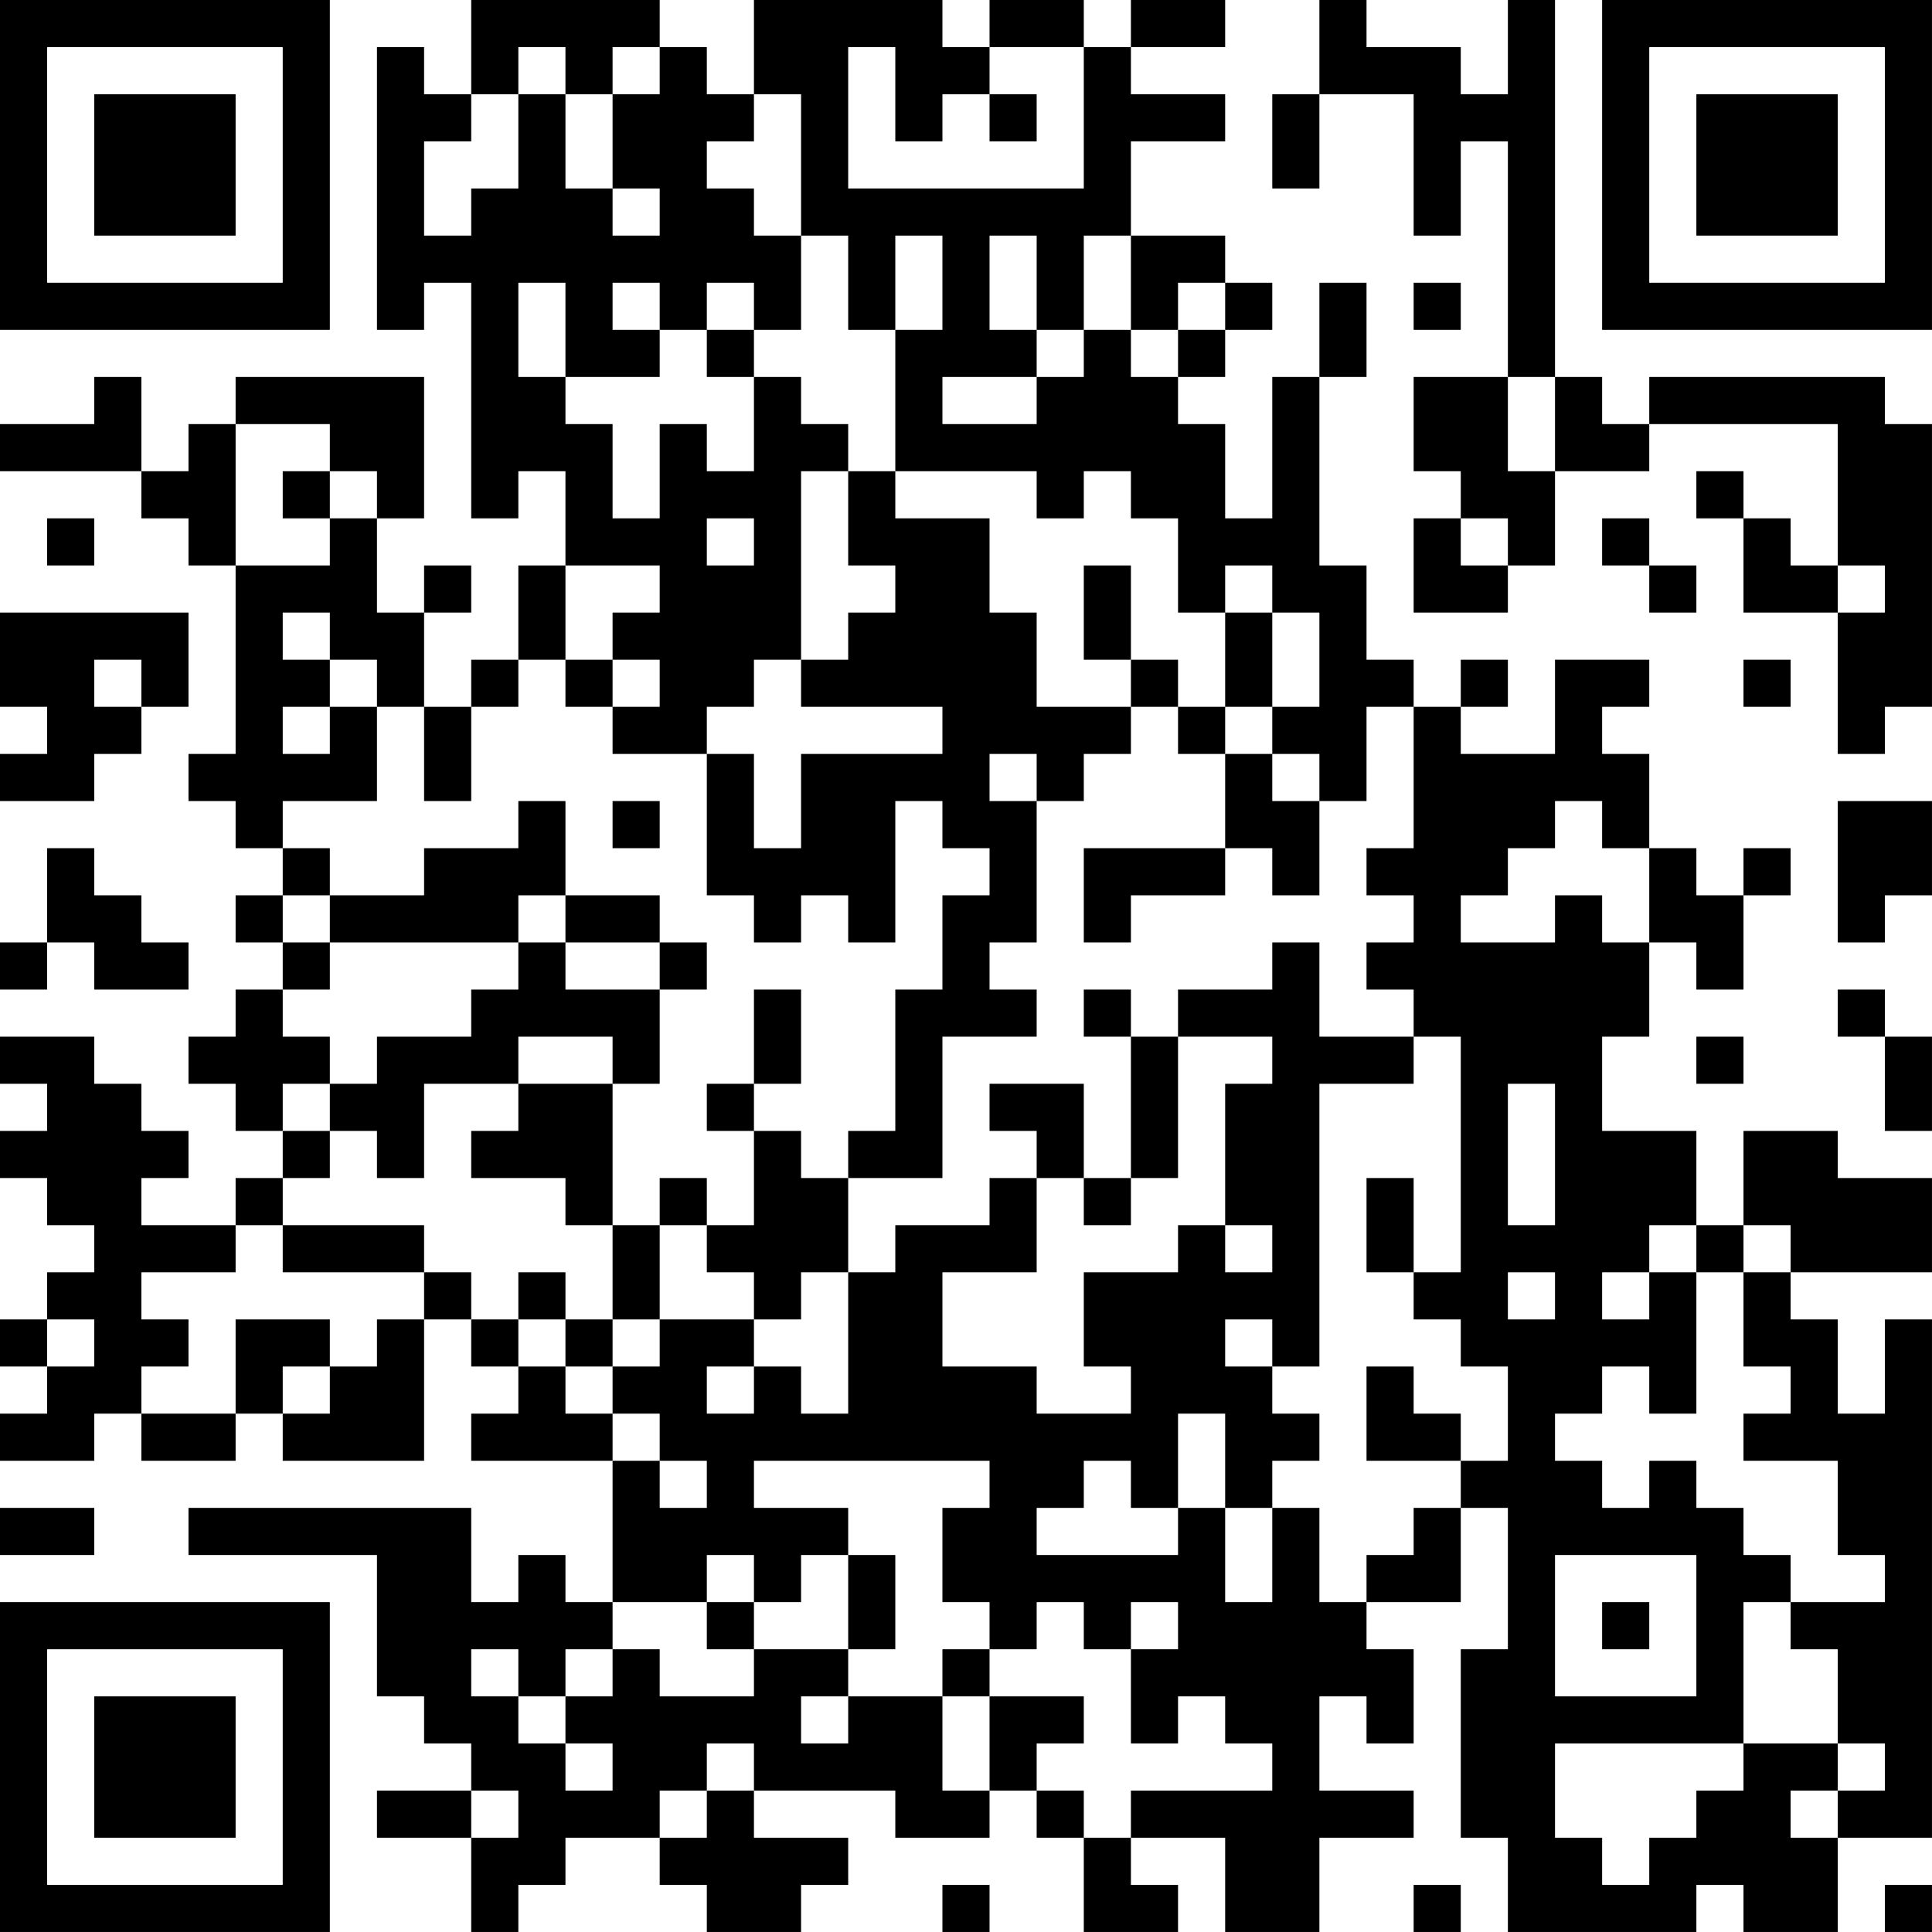 <?xml version="1.0" encoding="UTF-8"?>
<svg xmlns="http://www.w3.org/2000/svg" version="1.1" width="200" height="200" viewBox="0 0 200 200"><rect x="0" y="0" width="200" height="200" fill="#ffffff"/><g transform="scale(4.878)"><g transform="translate(0,0)"><path fill-rule="evenodd" d="M10 0L10 2L9 2L9 1L8 1L8 7L9 7L9 6L10 6L10 11L11 11L11 10L12 10L12 12L11 12L11 14L10 14L10 15L9 15L9 13L10 13L10 12L9 12L9 13L8 13L8 11L9 11L9 8L5 8L5 9L4 9L4 10L3 10L3 8L2 8L2 9L0 9L0 10L3 10L3 11L4 11L4 12L5 12L5 16L4 16L4 17L5 17L5 18L6 18L6 19L5 19L5 20L6 20L6 21L5 21L5 22L4 22L4 23L5 23L5 24L6 24L6 25L5 25L5 26L3 26L3 25L4 25L4 24L3 24L3 23L2 23L2 22L0 22L0 23L1 23L1 24L0 24L0 25L1 25L1 26L2 26L2 27L1 27L1 28L0 28L0 29L1 29L1 30L0 30L0 31L2 31L2 30L3 30L3 31L5 31L5 30L6 30L6 31L9 31L9 28L10 28L10 29L11 29L11 30L10 30L10 31L13 31L13 34L12 34L12 33L11 33L11 34L10 34L10 32L4 32L4 33L8 33L8 36L9 36L9 37L10 37L10 38L8 38L8 39L10 39L10 41L11 41L11 40L12 40L12 39L14 39L14 40L15 40L15 41L17 41L17 40L18 40L18 39L16 39L16 38L19 38L19 39L21 39L21 38L22 38L22 39L23 39L23 41L25 41L25 40L24 40L24 39L26 39L26 41L28 41L28 39L30 39L30 38L28 38L28 36L29 36L29 37L30 37L30 35L29 35L29 34L31 34L31 32L32 32L32 35L31 35L31 39L32 39L32 41L36 41L36 40L37 40L37 41L39 41L39 39L41 39L41 28L40 28L40 30L39 30L39 28L38 28L38 27L41 27L41 25L39 25L39 24L37 24L37 26L36 26L36 24L34 24L34 22L35 22L35 20L36 20L36 21L37 21L37 19L38 19L38 18L37 18L37 19L36 19L36 18L35 18L35 16L34 16L34 15L35 15L35 14L33 14L33 16L31 16L31 15L32 15L32 14L31 14L31 15L30 15L30 14L29 14L29 12L28 12L28 8L29 8L29 6L28 6L28 8L27 8L27 11L26 11L26 9L25 9L25 8L26 8L26 7L27 7L27 6L26 6L26 5L24 5L24 3L26 3L26 2L24 2L24 1L26 1L26 0L24 0L24 1L23 1L23 0L21 0L21 1L20 1L20 0L16 0L16 2L15 2L15 1L14 1L14 0ZM28 0L28 2L27 2L27 4L28 4L28 2L30 2L30 5L31 5L31 3L32 3L32 8L30 8L30 10L31 10L31 11L30 11L30 13L32 13L32 12L33 12L33 10L35 10L35 9L39 9L39 12L38 12L38 11L37 11L37 10L36 10L36 11L37 11L37 13L39 13L39 16L40 16L40 15L41 15L41 9L40 9L40 8L35 8L35 9L34 9L34 8L33 8L33 0L32 0L32 2L31 2L31 1L29 1L29 0ZM11 1L11 2L10 2L10 3L9 3L9 5L10 5L10 4L11 4L11 2L12 2L12 4L13 4L13 5L14 5L14 4L13 4L13 2L14 2L14 1L13 1L13 2L12 2L12 1ZM18 1L18 4L23 4L23 1L21 1L21 2L20 2L20 3L19 3L19 1ZM16 2L16 3L15 3L15 4L16 4L16 5L17 5L17 7L16 7L16 6L15 6L15 7L14 7L14 6L13 6L13 7L14 7L14 8L12 8L12 6L11 6L11 8L12 8L12 9L13 9L13 11L14 11L14 9L15 9L15 10L16 10L16 8L17 8L17 9L18 9L18 10L17 10L17 14L16 14L16 15L15 15L15 16L13 16L13 15L14 15L14 14L13 14L13 13L14 13L14 12L12 12L12 14L11 14L11 15L10 15L10 17L9 17L9 15L8 15L8 14L7 14L7 13L6 13L6 14L7 14L7 15L6 15L6 16L7 16L7 15L8 15L8 17L6 17L6 18L7 18L7 19L6 19L6 20L7 20L7 21L6 21L6 22L7 22L7 23L6 23L6 24L7 24L7 25L6 25L6 26L5 26L5 27L3 27L3 28L4 28L4 29L3 29L3 30L5 30L5 28L7 28L7 29L6 29L6 30L7 30L7 29L8 29L8 28L9 28L9 27L10 27L10 28L11 28L11 29L12 29L12 30L13 30L13 31L14 31L14 32L15 32L15 31L14 31L14 30L13 30L13 29L14 29L14 28L16 28L16 29L15 29L15 30L16 30L16 29L17 29L17 30L18 30L18 27L19 27L19 26L21 26L21 25L22 25L22 27L20 27L20 29L22 29L22 30L24 30L24 29L23 29L23 27L25 27L25 26L26 26L26 27L27 27L27 26L26 26L26 23L27 23L27 22L25 22L25 21L27 21L27 20L28 20L28 22L30 22L30 23L28 23L28 29L27 29L27 28L26 28L26 29L27 29L27 30L28 30L28 31L27 31L27 32L26 32L26 30L25 30L25 32L24 32L24 31L23 31L23 32L22 32L22 33L25 33L25 32L26 32L26 34L27 34L27 32L28 32L28 34L29 34L29 33L30 33L30 32L31 32L31 31L32 31L32 29L31 29L31 28L30 28L30 27L31 27L31 22L30 22L30 21L29 21L29 20L30 20L30 19L29 19L29 18L30 18L30 15L29 15L29 17L28 17L28 16L27 16L27 15L28 15L28 13L27 13L27 12L26 12L26 13L25 13L25 11L24 11L24 10L23 10L23 11L22 11L22 10L19 10L19 7L20 7L20 5L19 5L19 7L18 7L18 5L17 5L17 2ZM21 2L21 3L22 3L22 2ZM21 5L21 7L22 7L22 8L20 8L20 9L22 9L22 8L23 8L23 7L24 7L24 8L25 8L25 7L26 7L26 6L25 6L25 7L24 7L24 5L23 5L23 7L22 7L22 5ZM30 6L30 7L31 7L31 6ZM15 7L15 8L16 8L16 7ZM32 8L32 10L33 10L33 8ZM5 9L5 12L7 12L7 11L8 11L8 10L7 10L7 9ZM6 10L6 11L7 11L7 10ZM18 10L18 12L19 12L19 13L18 13L18 14L17 14L17 15L20 15L20 16L17 16L17 18L16 18L16 16L15 16L15 19L16 19L16 20L17 20L17 19L18 19L18 20L19 20L19 17L20 17L20 18L21 18L21 19L20 19L20 21L19 21L19 24L18 24L18 25L17 25L17 24L16 24L16 23L17 23L17 21L16 21L16 23L15 23L15 24L16 24L16 26L15 26L15 25L14 25L14 26L13 26L13 23L14 23L14 21L15 21L15 20L14 20L14 19L12 19L12 17L11 17L11 18L9 18L9 19L7 19L7 20L11 20L11 21L10 21L10 22L8 22L8 23L7 23L7 24L8 24L8 25L9 25L9 23L11 23L11 24L10 24L10 25L12 25L12 26L13 26L13 28L12 28L12 27L11 27L11 28L12 28L12 29L13 29L13 28L14 28L14 26L15 26L15 27L16 27L16 28L17 28L17 27L18 27L18 25L20 25L20 22L22 22L22 21L21 21L21 20L22 20L22 17L23 17L23 16L24 16L24 15L25 15L25 16L26 16L26 18L23 18L23 20L24 20L24 19L26 19L26 18L27 18L27 19L28 19L28 17L27 17L27 16L26 16L26 15L27 15L27 13L26 13L26 15L25 15L25 14L24 14L24 12L23 12L23 14L24 14L24 15L22 15L22 13L21 13L21 11L19 11L19 10ZM1 11L1 12L2 12L2 11ZM15 11L15 12L16 12L16 11ZM31 11L31 12L32 12L32 11ZM34 11L34 12L35 12L35 13L36 13L36 12L35 12L35 11ZM39 12L39 13L40 13L40 12ZM0 13L0 15L1 15L1 16L0 16L0 17L2 17L2 16L3 16L3 15L4 15L4 13ZM2 14L2 15L3 15L3 14ZM12 14L12 15L13 15L13 14ZM37 14L37 15L38 15L38 14ZM21 16L21 17L22 17L22 16ZM13 17L13 18L14 18L14 17ZM33 17L33 18L32 18L32 19L31 19L31 20L33 20L33 19L34 19L34 20L35 20L35 18L34 18L34 17ZM39 17L39 20L40 20L40 19L41 19L41 17ZM1 18L1 20L0 20L0 21L1 21L1 20L2 20L2 21L4 21L4 20L3 20L3 19L2 19L2 18ZM11 19L11 20L12 20L12 21L14 21L14 20L12 20L12 19ZM23 21L23 22L24 22L24 25L23 25L23 23L21 23L21 24L22 24L22 25L23 25L23 26L24 26L24 25L25 25L25 22L24 22L24 21ZM39 21L39 22L40 22L40 24L41 24L41 22L40 22L40 21ZM11 22L11 23L13 23L13 22ZM36 22L36 23L37 23L37 22ZM32 23L32 26L33 26L33 23ZM29 25L29 27L30 27L30 25ZM6 26L6 27L9 27L9 26ZM35 26L35 27L34 27L34 28L35 28L35 27L36 27L36 30L35 30L35 29L34 29L34 30L33 30L33 31L34 31L34 32L35 32L35 31L36 31L36 32L37 32L37 33L38 33L38 34L37 34L37 37L33 37L33 39L34 39L34 40L35 40L35 39L36 39L36 38L37 38L37 37L39 37L39 38L38 38L38 39L39 39L39 38L40 38L40 37L39 37L39 35L38 35L38 34L40 34L40 33L39 33L39 31L37 31L37 30L38 30L38 29L37 29L37 27L38 27L38 26L37 26L37 27L36 27L36 26ZM32 27L32 28L33 28L33 27ZM1 28L1 29L2 29L2 28ZM29 29L29 31L31 31L31 30L30 30L30 29ZM16 31L16 32L18 32L18 33L17 33L17 34L16 34L16 33L15 33L15 34L13 34L13 35L12 35L12 36L11 36L11 35L10 35L10 36L11 36L11 37L12 37L12 38L13 38L13 37L12 37L12 36L13 36L13 35L14 35L14 36L16 36L16 35L18 35L18 36L17 36L17 37L18 37L18 36L20 36L20 38L21 38L21 36L23 36L23 37L22 37L22 38L23 38L23 39L24 39L24 38L27 38L27 37L26 37L26 36L25 36L25 37L24 37L24 35L25 35L25 34L24 34L24 35L23 35L23 34L22 34L22 35L21 35L21 34L20 34L20 32L21 32L21 31ZM0 32L0 33L2 33L2 32ZM18 33L18 35L19 35L19 33ZM33 33L33 36L36 36L36 33ZM15 34L15 35L16 35L16 34ZM34 34L34 35L35 35L35 34ZM20 35L20 36L21 36L21 35ZM15 37L15 38L14 38L14 39L15 39L15 38L16 38L16 37ZM10 38L10 39L11 39L11 38ZM20 40L20 41L21 41L21 40ZM30 40L30 41L31 41L31 40ZM40 40L40 41L41 41L41 40ZM0 0L0 7L7 7L7 0ZM1 1L1 6L6 6L6 1ZM2 2L2 5L5 5L5 2ZM34 0L34 7L41 7L41 0ZM35 1L35 6L40 6L40 1ZM36 2L36 5L39 5L39 2ZM0 34L0 41L7 41L7 34ZM1 35L1 40L6 40L6 35ZM2 36L2 39L5 39L5 36Z" fill="#000000"/></g></g></svg>
